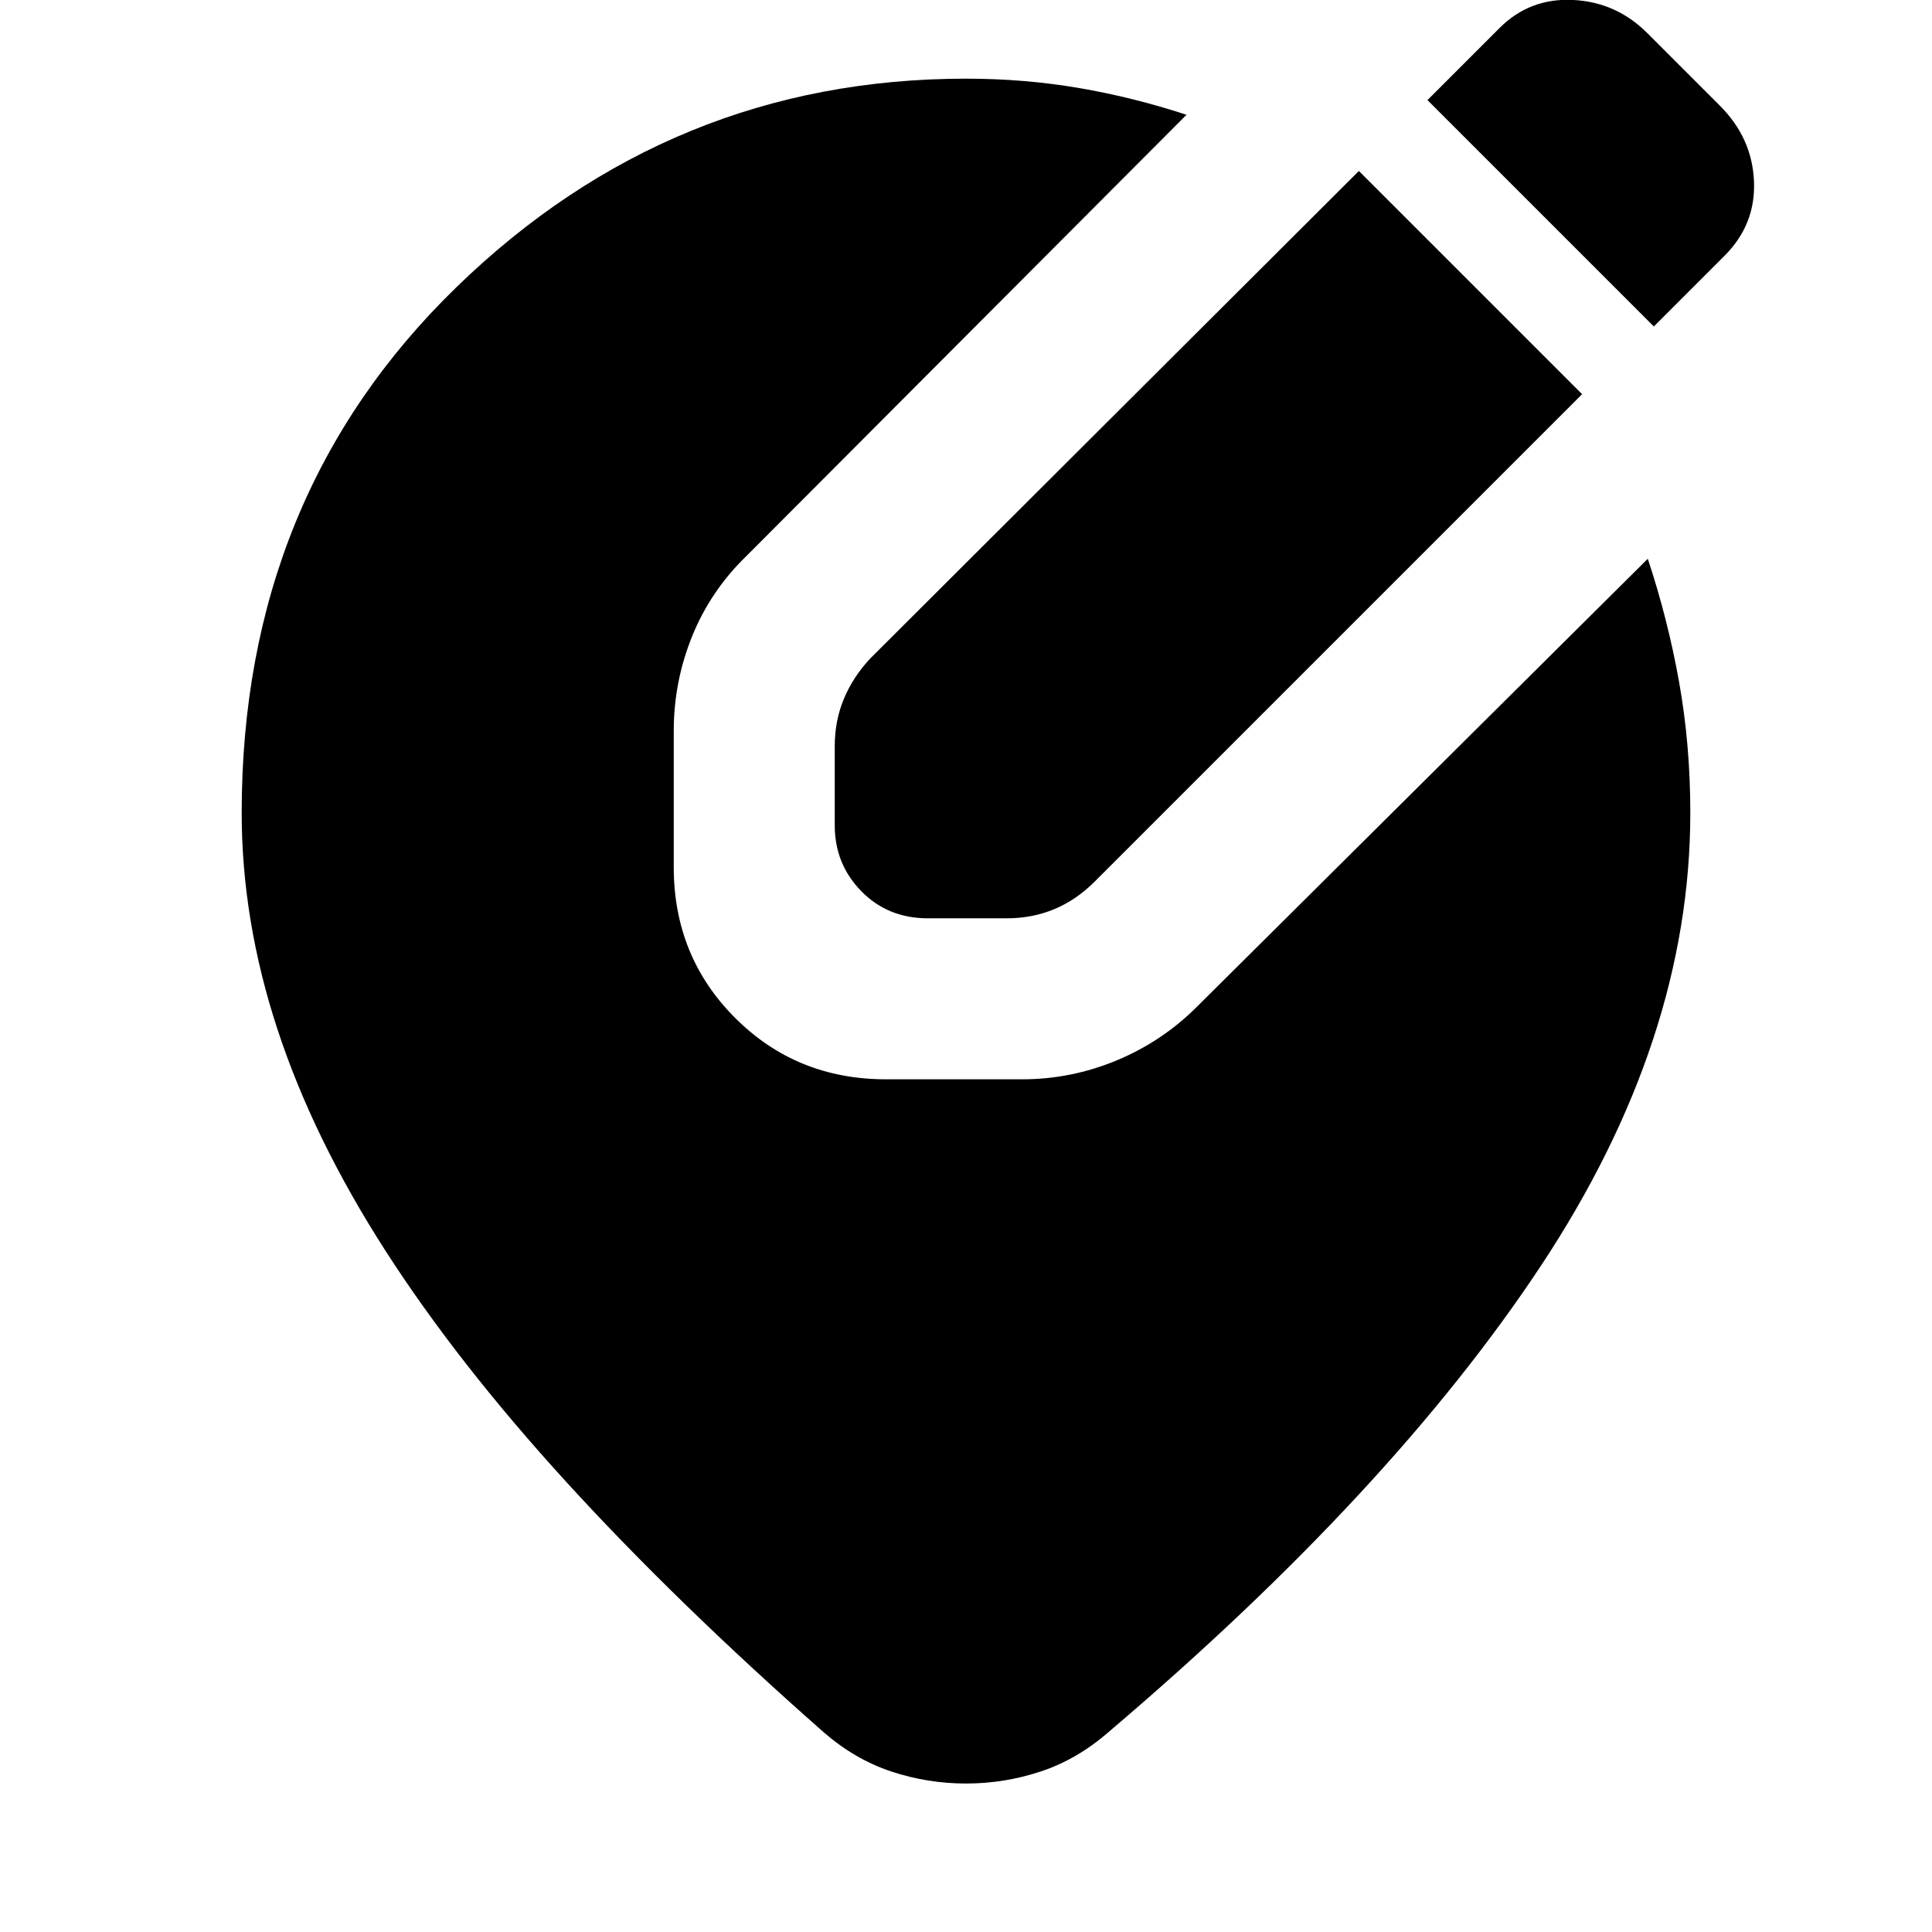 <svg xmlns="http://www.w3.org/2000/svg" height="24" viewBox="0 -960 960 960" width="24"><path d="M480-73.78q-19.13 0-37.2-6-18.06-6-33.63-19.57-73.13-64.43-127.47-123.93-54.35-59.5-90.2-115.28-35.85-55.79-53.63-109.98-17.78-54.2-17.78-107.59 0-157.48 106.67-261.13T480-920.91q28.96 0 56.07 4.63 27.1 4.63 53.5 13.32L370.87-683.7q-17.83 17.27-26.96 39.87-9.13 22.61-9.13 47v67.7q0 44.43 30.5 74.93 30.5 30.5 74.94 30.5h67.69q24.39 0 47-9.41t39.87-26.67l224-222.57q10 30.13 15.57 61.33 5.56 31.19 5.56 64.89 0 112.91-74.26 225.13T550.83-99.35q-15.57 13.57-33.63 19.57-18.07 6-37.2 6Zm256.39-740.09 49.74 49.74-242.17 242.17q-9.13 9.13-20.05 13.7-10.91 4.56-23.61 4.56H461q-19.83 0-33.02-13.47-13.2-13.48-13.2-32.74v-39.31q0-12.69 4.57-23.61 4.56-10.91 13.13-20.04l242.74-242.17 61.17 61.17Zm85.39 16.09L709.3-910.26l35.83-35.83q15-15 36.5-13.93 21.5 1.06 36.94 16.5l36.04 36.04q16 16 16.93 37.5.94 21.5-14.63 37.07l-35.13 35.13Z"/></svg>